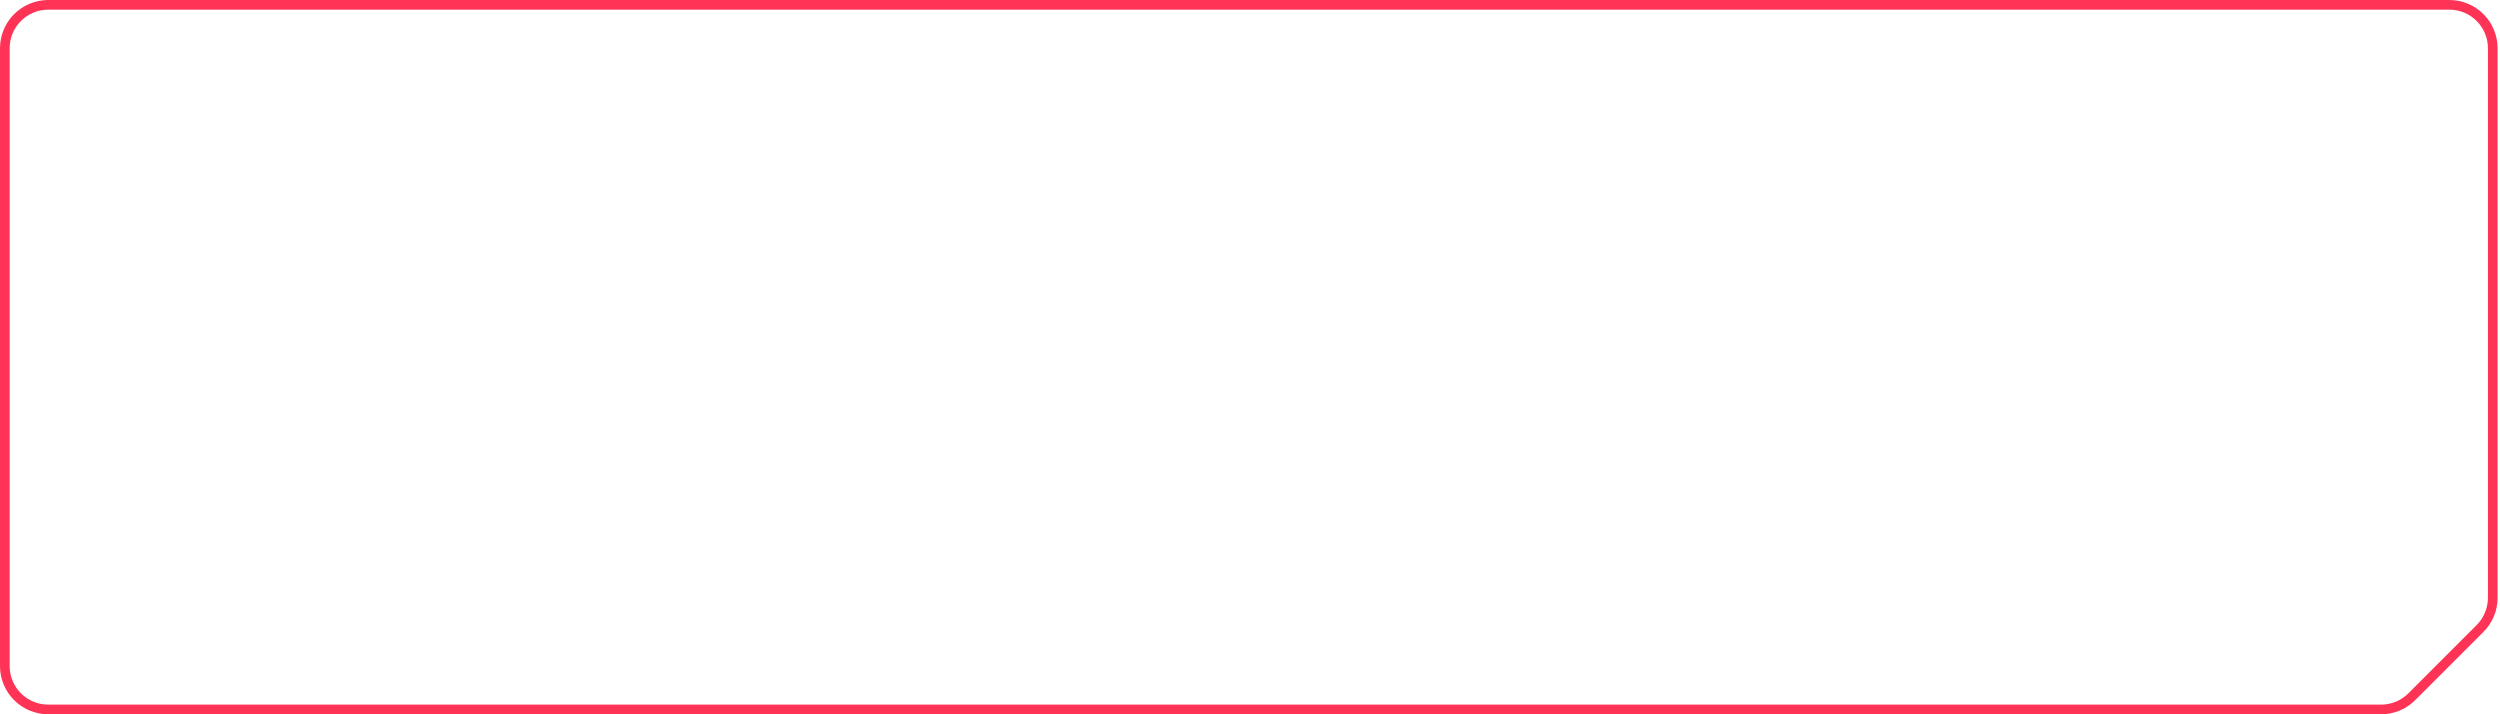 <svg width="518" height="148" viewBox="0 0 518 148" fill="none" xmlns="http://www.w3.org/2000/svg">
<path d="M10 1C5.029 1 1 5.029 1 10L1 138C1 142.971 5.029 147 10 147L493.358 147C495.745 147 498.034 146.052 499.722 144.364L513.864 130.222C515.552 128.534 516.5 126.245 516.5 123.858L516.5 10C516.5 5.029 512.471 1 507.5 1L10 1Z" stroke="#FE3355" stroke-width="2"/>
</svg>
